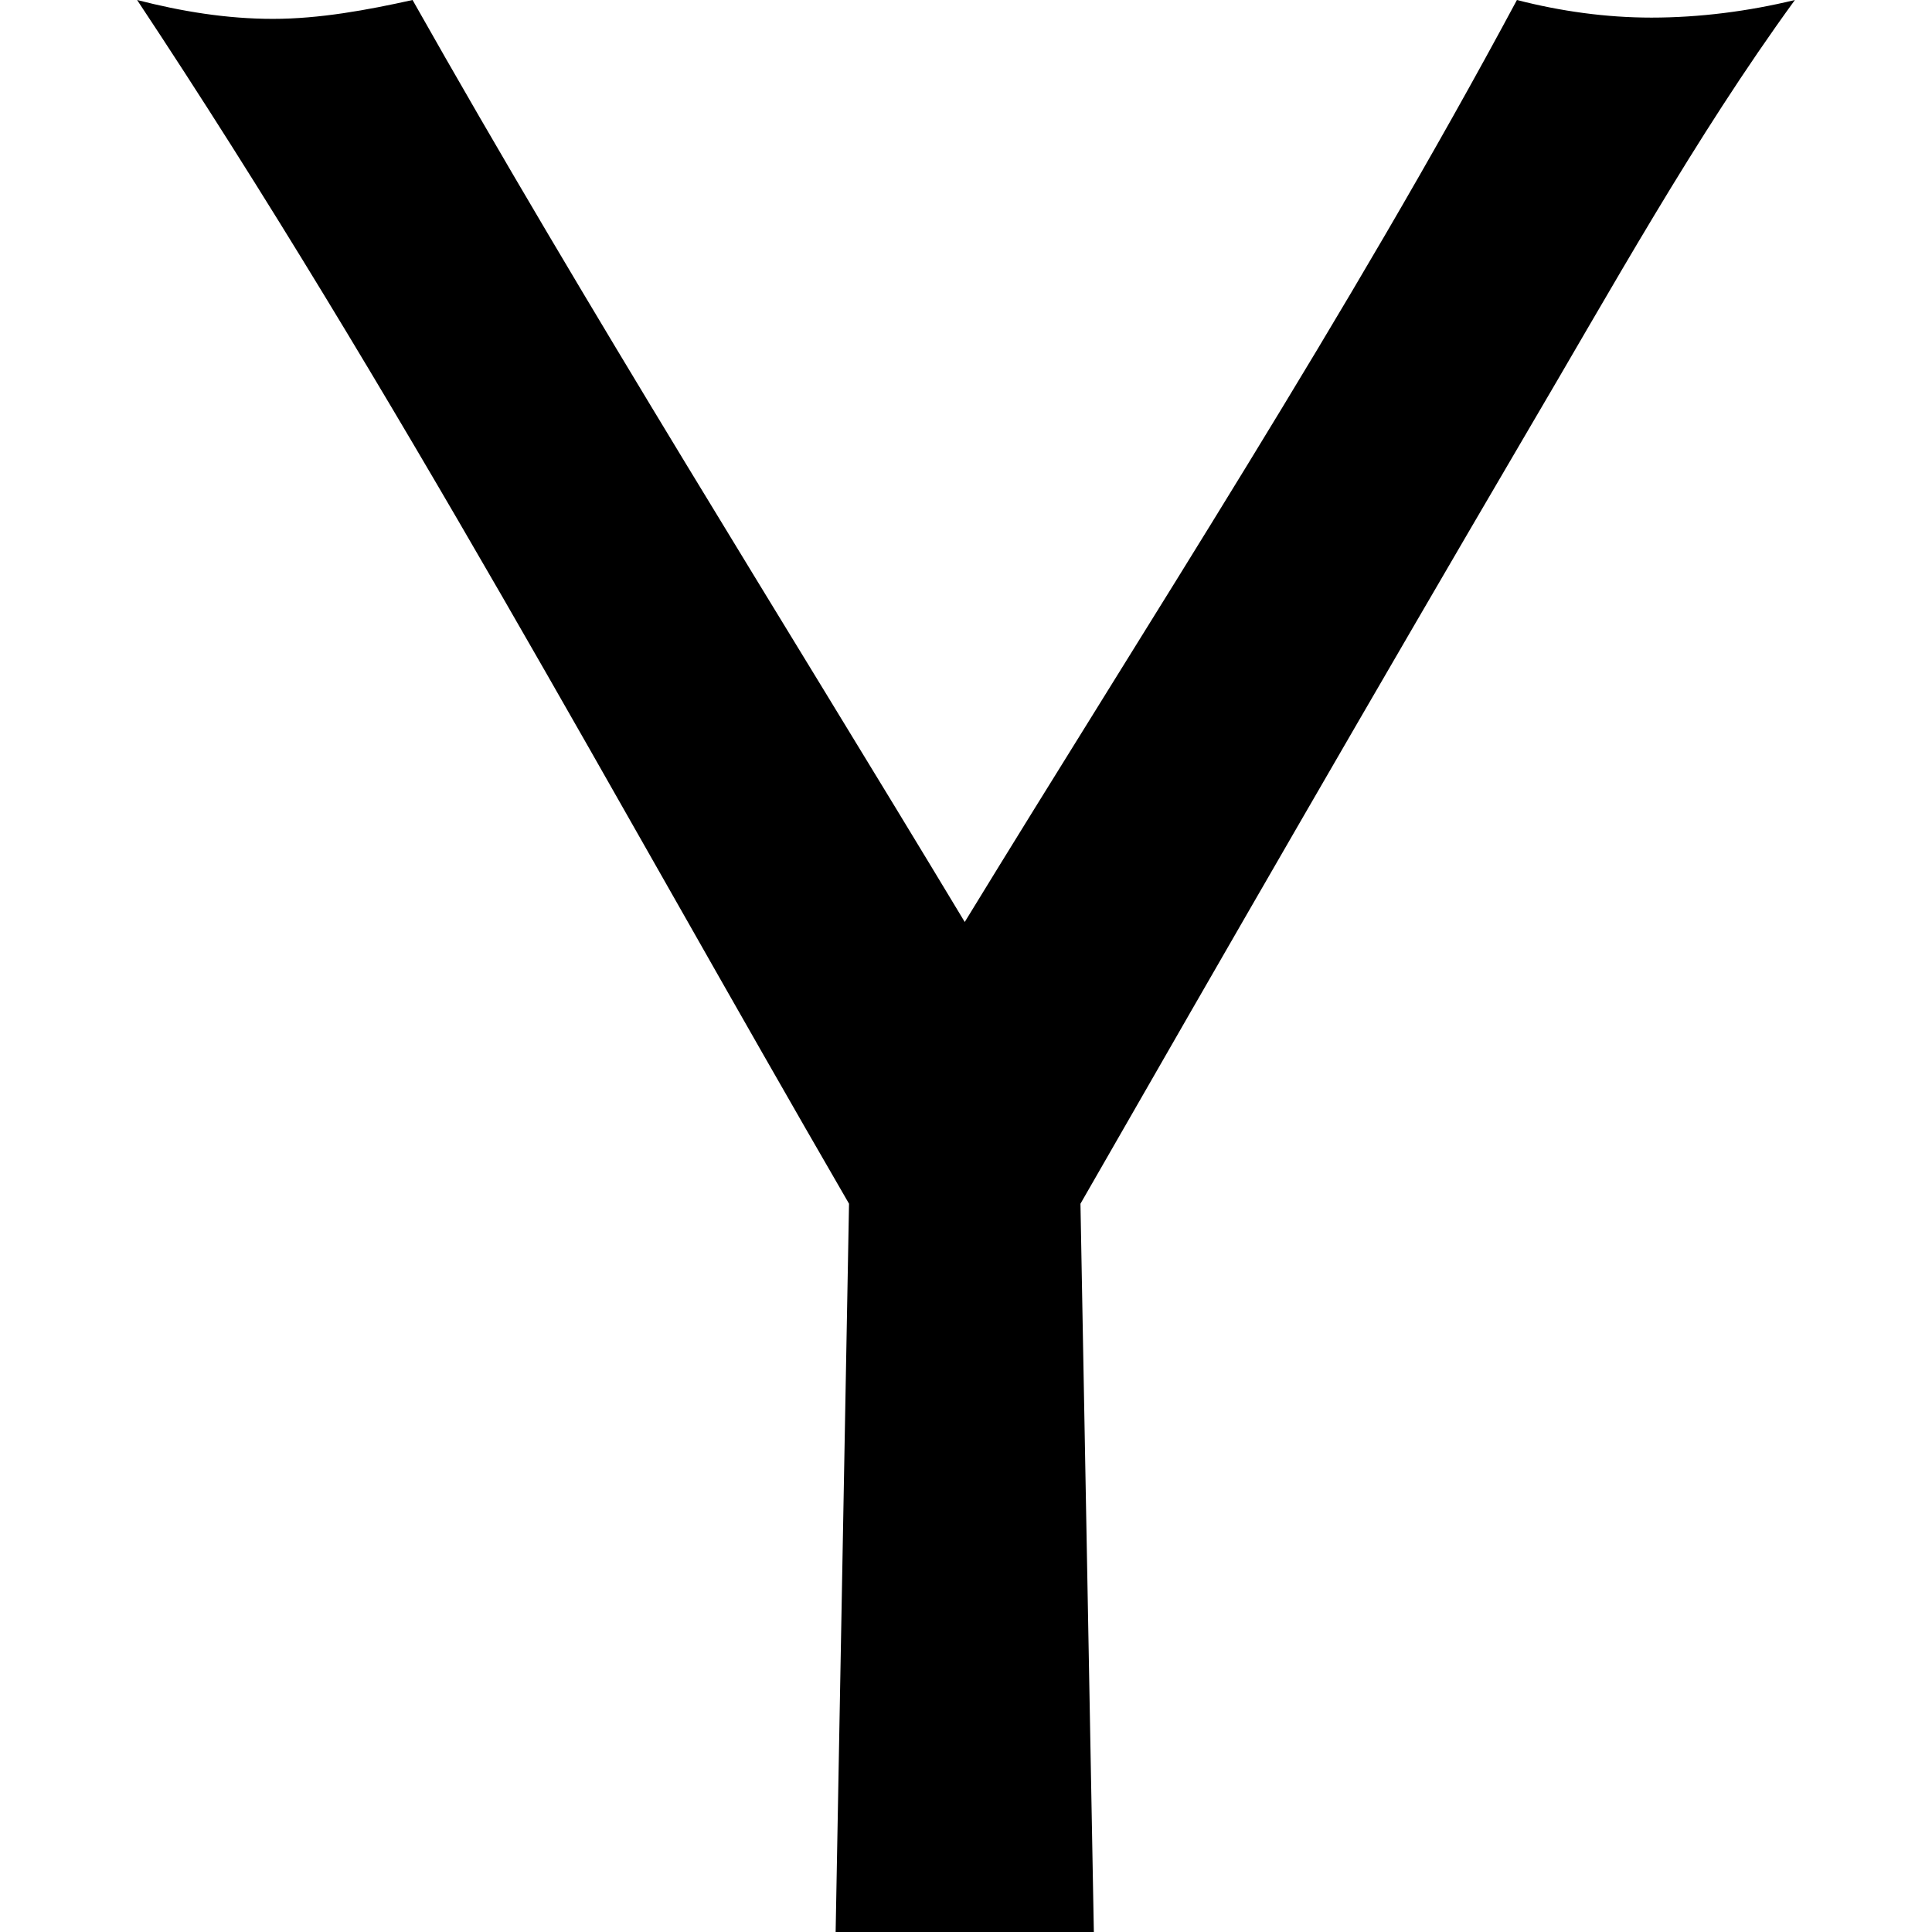 <svg xmlns="http://www.w3.org/2000/svg" width="1536" height="1536">
    <path d="m859 957 13 707c-34-6-69-11-105-11-35 0-70 5-105 11l13-707C489 636 314 309 109 0c35 9 71 15 108 15s75-7 111-15c140 248 292 489 439 733 148-242 305-483 439-733 35 9 71 14 107 14 38 0 77-5 114-14-80 110-146 230-215 347-119 203-236 406-353 610z"/>
</svg>
